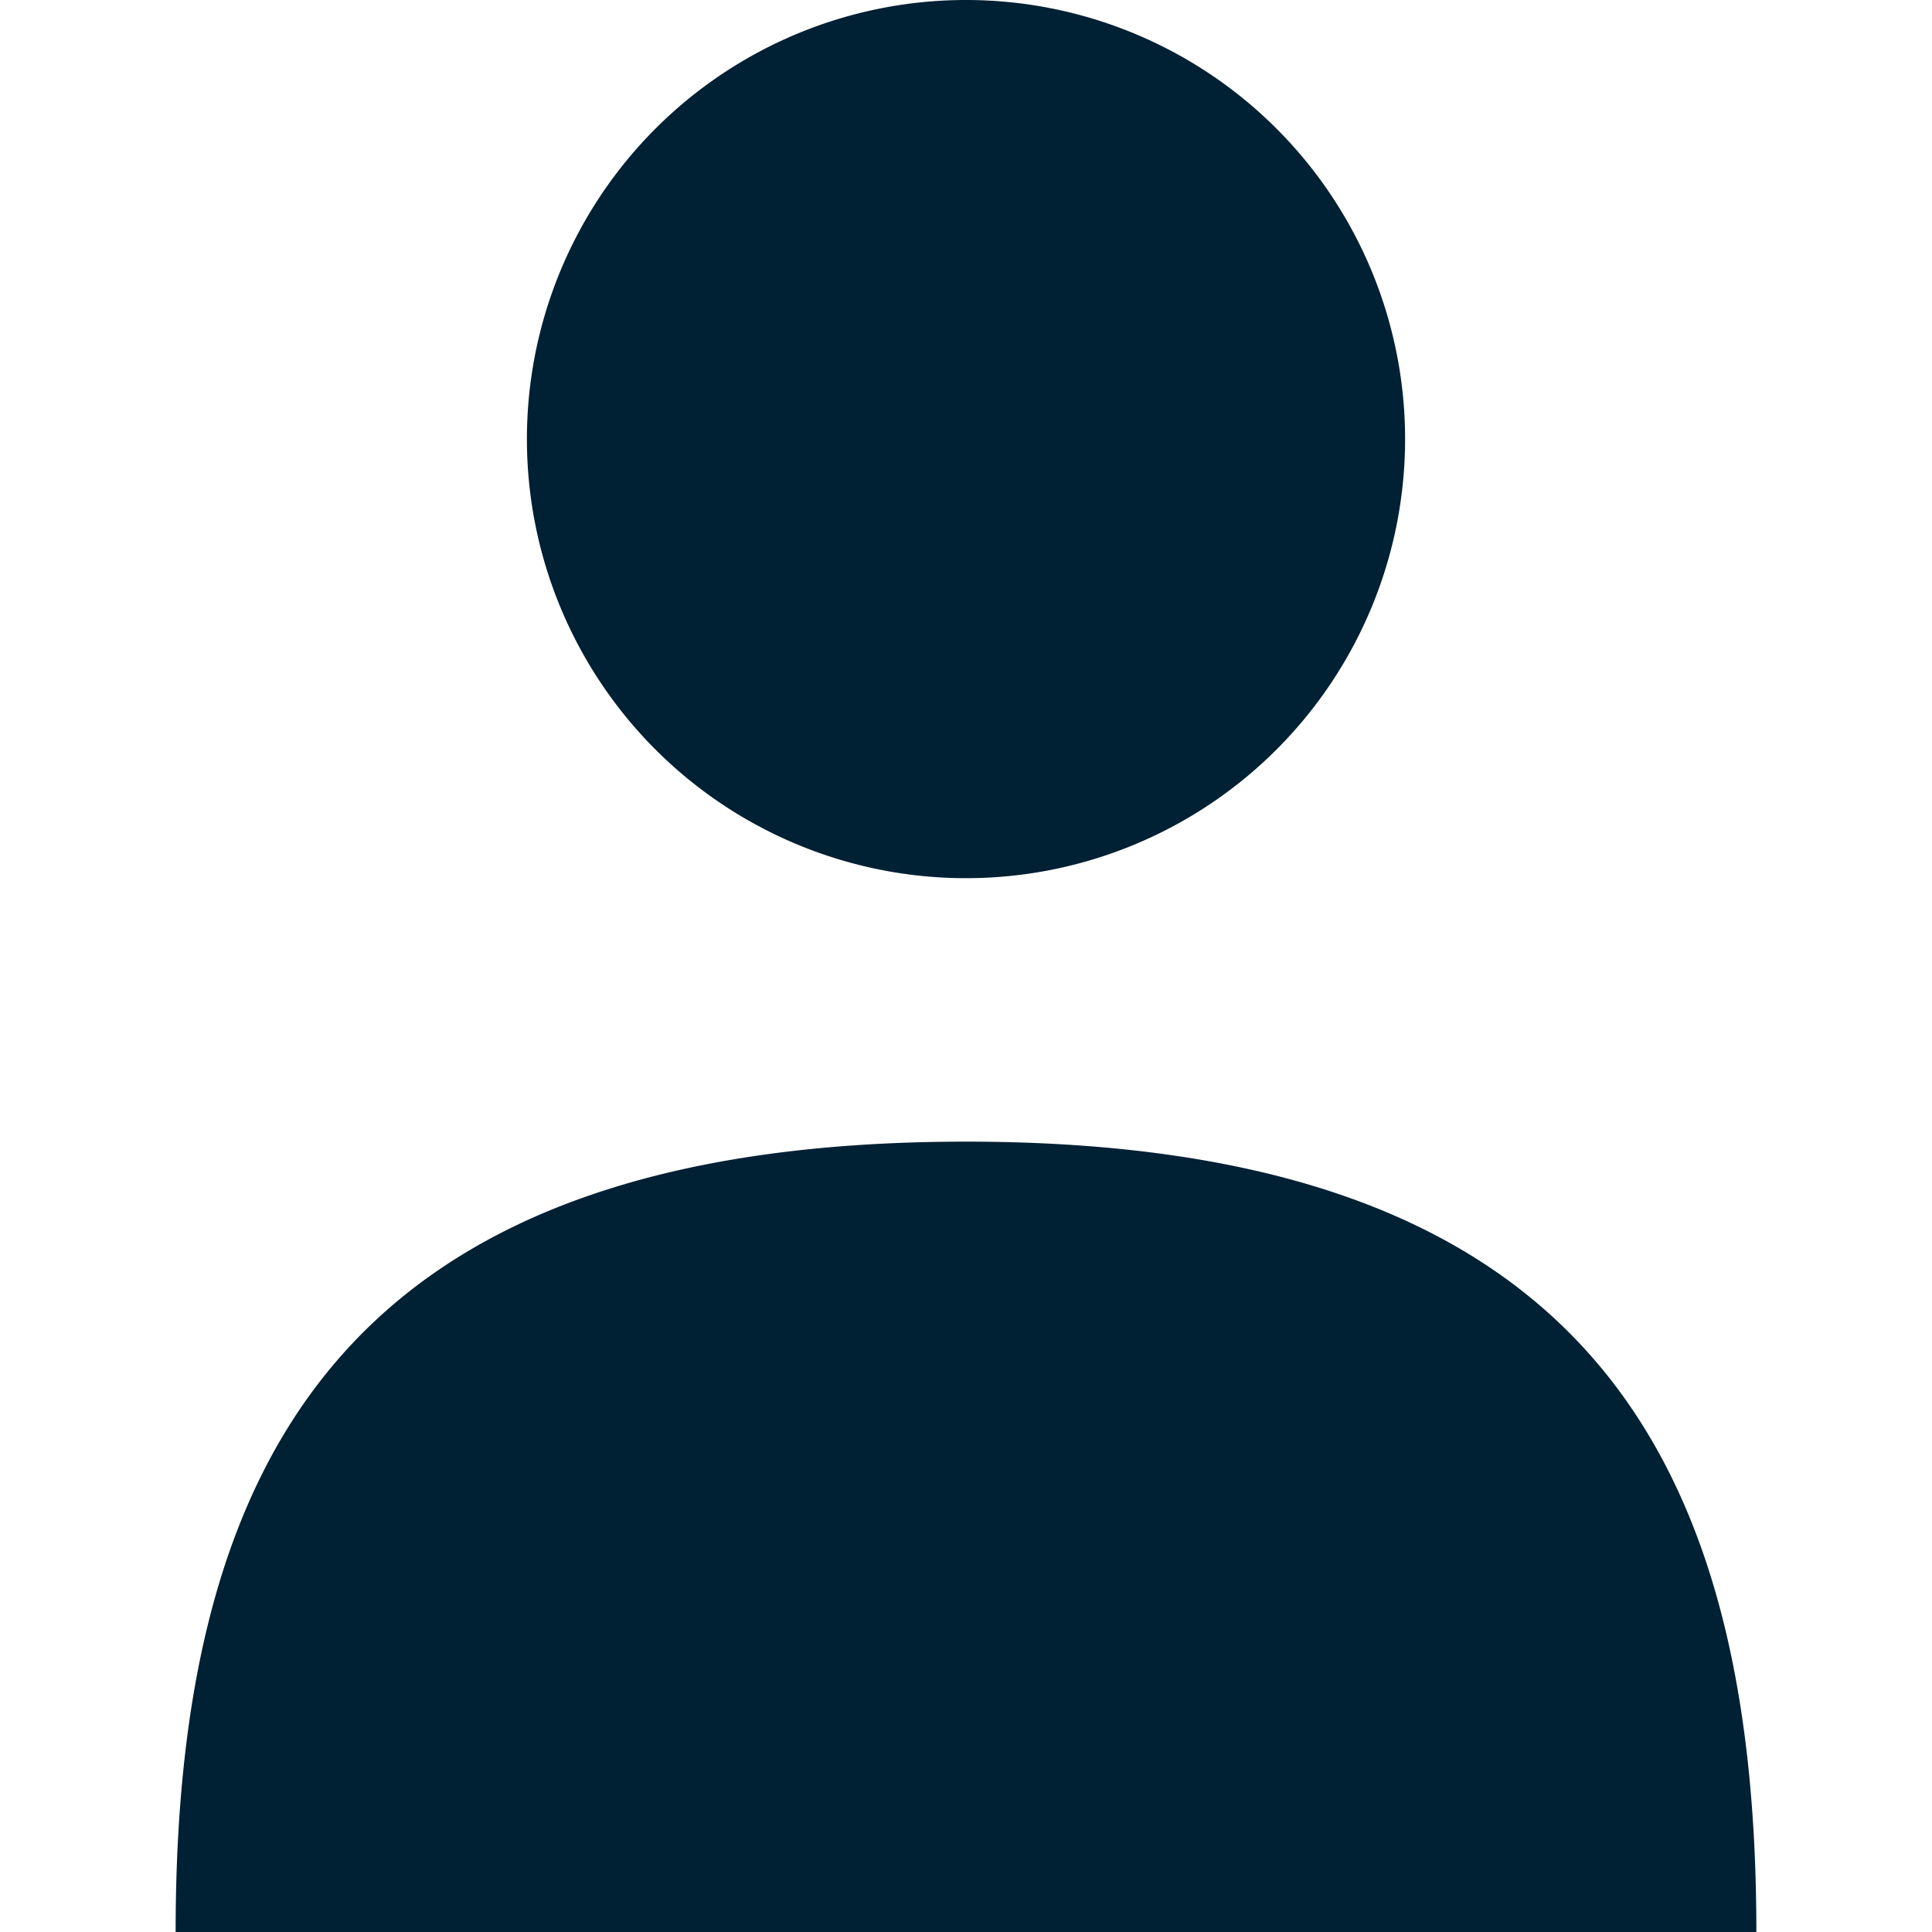 <svg width="11" height="11" viewBox="0 0 11 11" fill="none" xmlns="http://www.w3.org/2000/svg"><path fill-rule="evenodd" clip-rule="evenodd" d="M5.5 5a2.5 2.5 0 100-5 2.5 2.5 0 000 5zm0 1.5C9 6.5 10 8.266 10 11H1c0-2.734 1-4.5 4.5-4.5z" fill="#002033"/></svg>